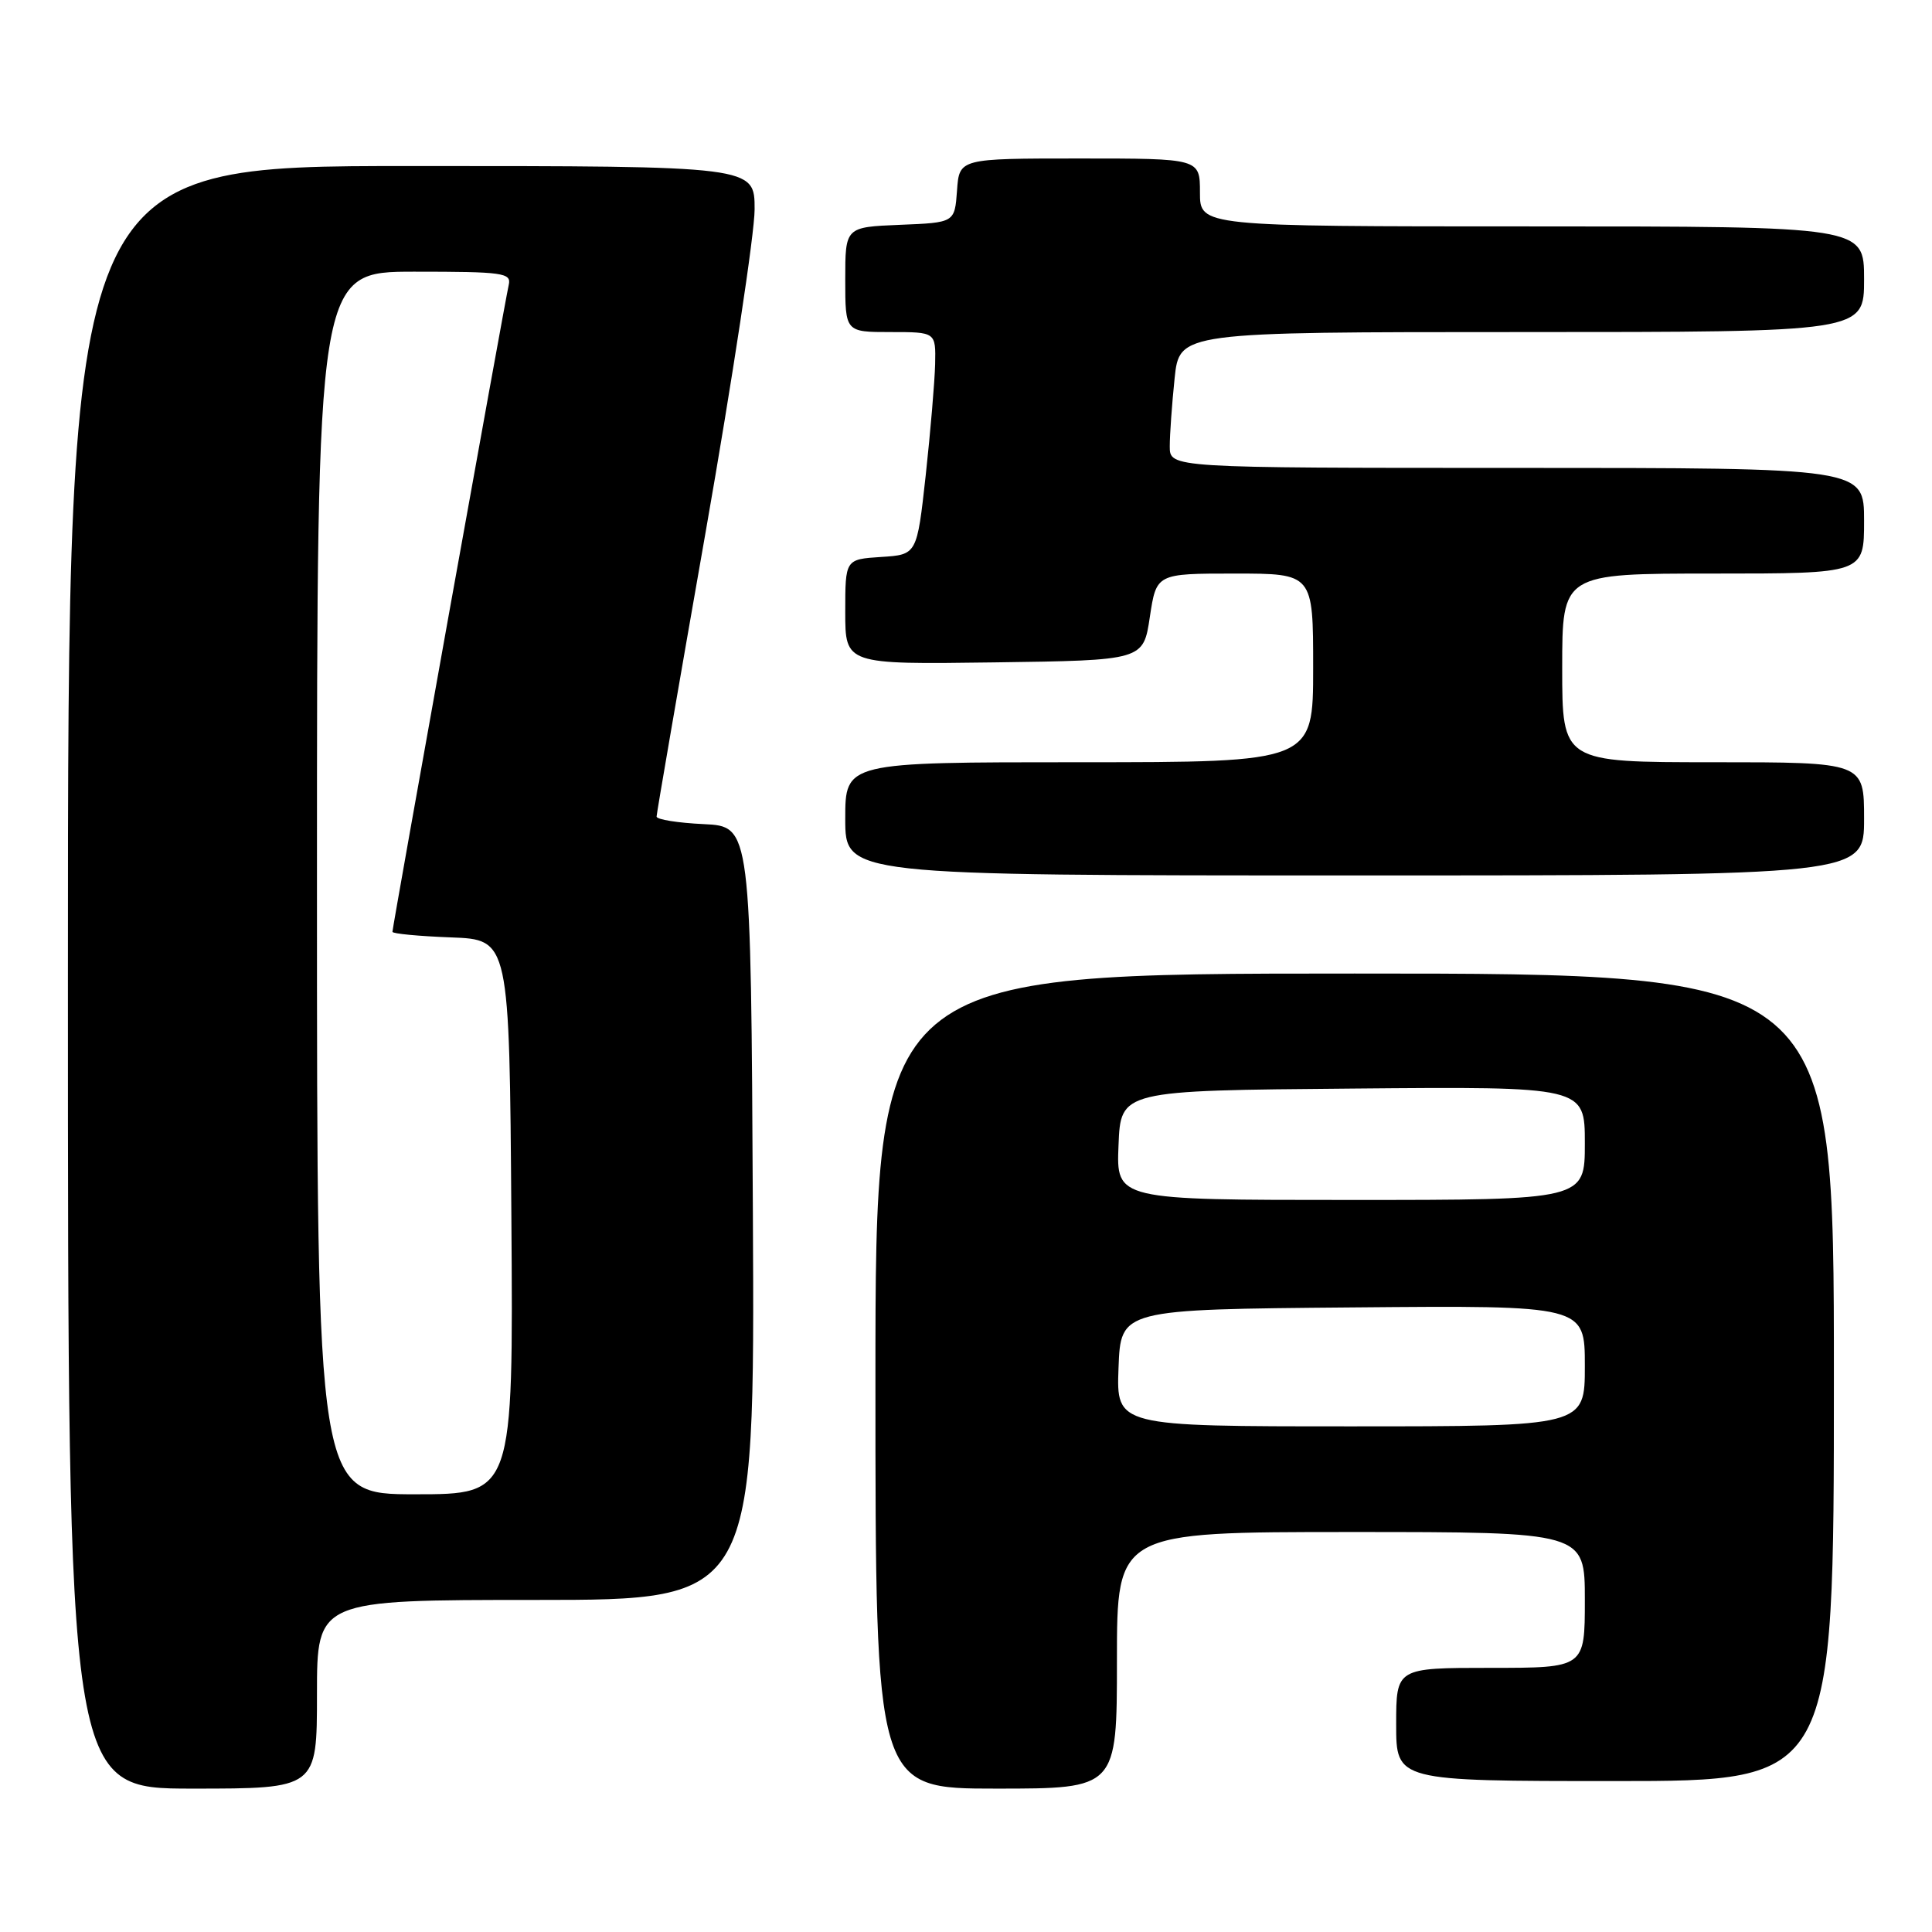 <?xml version="1.0" encoding="UTF-8" standalone="no"?>
<!DOCTYPE svg PUBLIC "-//W3C//DTD SVG 1.1//EN" "http://www.w3.org/Graphics/SVG/1.1/DTD/svg11.dtd" >
<svg xmlns="http://www.w3.org/2000/svg" xmlns:xlink="http://www.w3.org/1999/xlink" version="1.1" viewBox="0 0 256 256">
 <g >
 <path fill="currentColor"
d=" M 42.00 224.50 C 42.00 212.00 42.00 212.00 71.01 212.00 C 100.02 212.00 100.02 212.00 99.76 160.75 C 99.50 109.50 99.50 109.50 93.25 109.20 C 89.81 109.04 87.00 108.59 87.00 108.20 C 87.00 107.82 89.93 90.85 93.50 70.50 C 97.07 50.15 99.99 30.91 99.99 27.75 C 100.00 22.00 100.00 22.00 54.50 22.00 C 9.00 22.00 9.00 22.00 9.00 129.50 C 9.00 237.00 9.00 237.00 25.50 237.00 C 42.00 237.00 42.00 237.00 42.00 224.50 Z  M 148.00 220.00 C 148.00 203.00 148.00 203.00 179.00 203.00 C 210.00 203.00 210.00 203.00 210.00 212.00 C 210.00 221.00 210.00 221.00 197.50 221.00 C 185.00 221.00 185.00 221.00 185.00 228.50 C 185.00 236.00 185.00 236.00 214.00 236.00 C 243.00 236.00 243.00 236.00 243.00 182.50 C 243.00 129.00 243.00 129.00 179.50 129.00 C 116.00 129.00 116.00 129.00 116.00 183.00 C 116.00 237.00 116.00 237.00 132.00 237.00 C 148.00 237.00 148.00 237.00 148.00 220.00 Z  M 247.00 108.50 C 247.00 101.00 247.00 101.00 227.00 101.00 C 207.00 101.00 207.00 101.00 207.00 88.50 C 207.00 76.00 207.00 76.00 227.00 76.00 C 247.00 76.00 247.00 76.00 247.00 69.00 C 247.00 62.00 247.00 62.00 201.00 62.00 C 155.00 62.00 155.00 62.00 155.00 59.15 C 155.00 57.58 155.29 53.53 155.64 50.15 C 156.28 44.00 156.28 44.00 201.64 44.00 C 247.00 44.00 247.00 44.00 247.00 37.00 C 247.00 30.00 247.00 30.00 203.00 30.00 C 159.00 30.00 159.00 30.00 159.00 25.50 C 159.00 21.00 159.00 21.00 143.06 21.00 C 127.11 21.00 127.11 21.00 126.81 25.25 C 126.50 29.50 126.50 29.50 119.25 29.79 C 112.00 30.09 112.00 30.09 112.00 37.04 C 112.00 44.00 112.00 44.00 118.00 44.00 C 124.00 44.00 124.00 44.00 123.91 48.25 C 123.85 50.59 123.29 57.22 122.66 63.00 C 121.50 73.50 121.50 73.50 116.75 73.80 C 112.00 74.11 112.00 74.11 112.00 81.08 C 112.00 88.04 112.00 88.04 131.75 87.77 C 151.50 87.50 151.50 87.50 152.36 81.75 C 153.23 76.00 153.23 76.00 163.61 76.00 C 174.00 76.00 174.00 76.00 174.00 88.50 C 174.00 101.00 174.00 101.00 143.00 101.00 C 112.00 101.00 112.00 101.00 112.00 108.50 C 112.00 116.00 112.00 116.00 179.50 116.00 C 247.00 116.00 247.00 116.00 247.00 108.50 Z  M 42.00 117.00 C 42.00 36.00 42.00 36.00 54.91 36.00 C 66.69 36.00 67.78 36.15 67.41 37.75 C 66.91 39.88 52.00 122.85 52.00 123.47 C 52.00 123.72 55.49 124.05 59.75 124.21 C 67.50 124.50 67.50 124.50 67.76 161.25 C 68.02 198.00 68.02 198.00 55.01 198.00 C 42.00 198.00 42.00 198.00 42.00 117.00 Z  M 148.21 181.25 C 148.50 173.50 148.50 173.50 179.25 173.24 C 210.00 172.97 210.00 172.97 210.00 180.99 C 210.00 189.00 210.00 189.00 178.96 189.00 C 147.92 189.00 147.92 189.00 148.21 181.25 Z  M 148.21 151.75 C 148.50 144.50 148.50 144.50 179.25 144.24 C 210.00 143.97 210.00 143.97 210.00 151.49 C 210.00 159.00 210.00 159.00 178.96 159.00 C 147.91 159.00 147.91 159.00 148.21 151.75 Z "/>
</g>
</svg>
